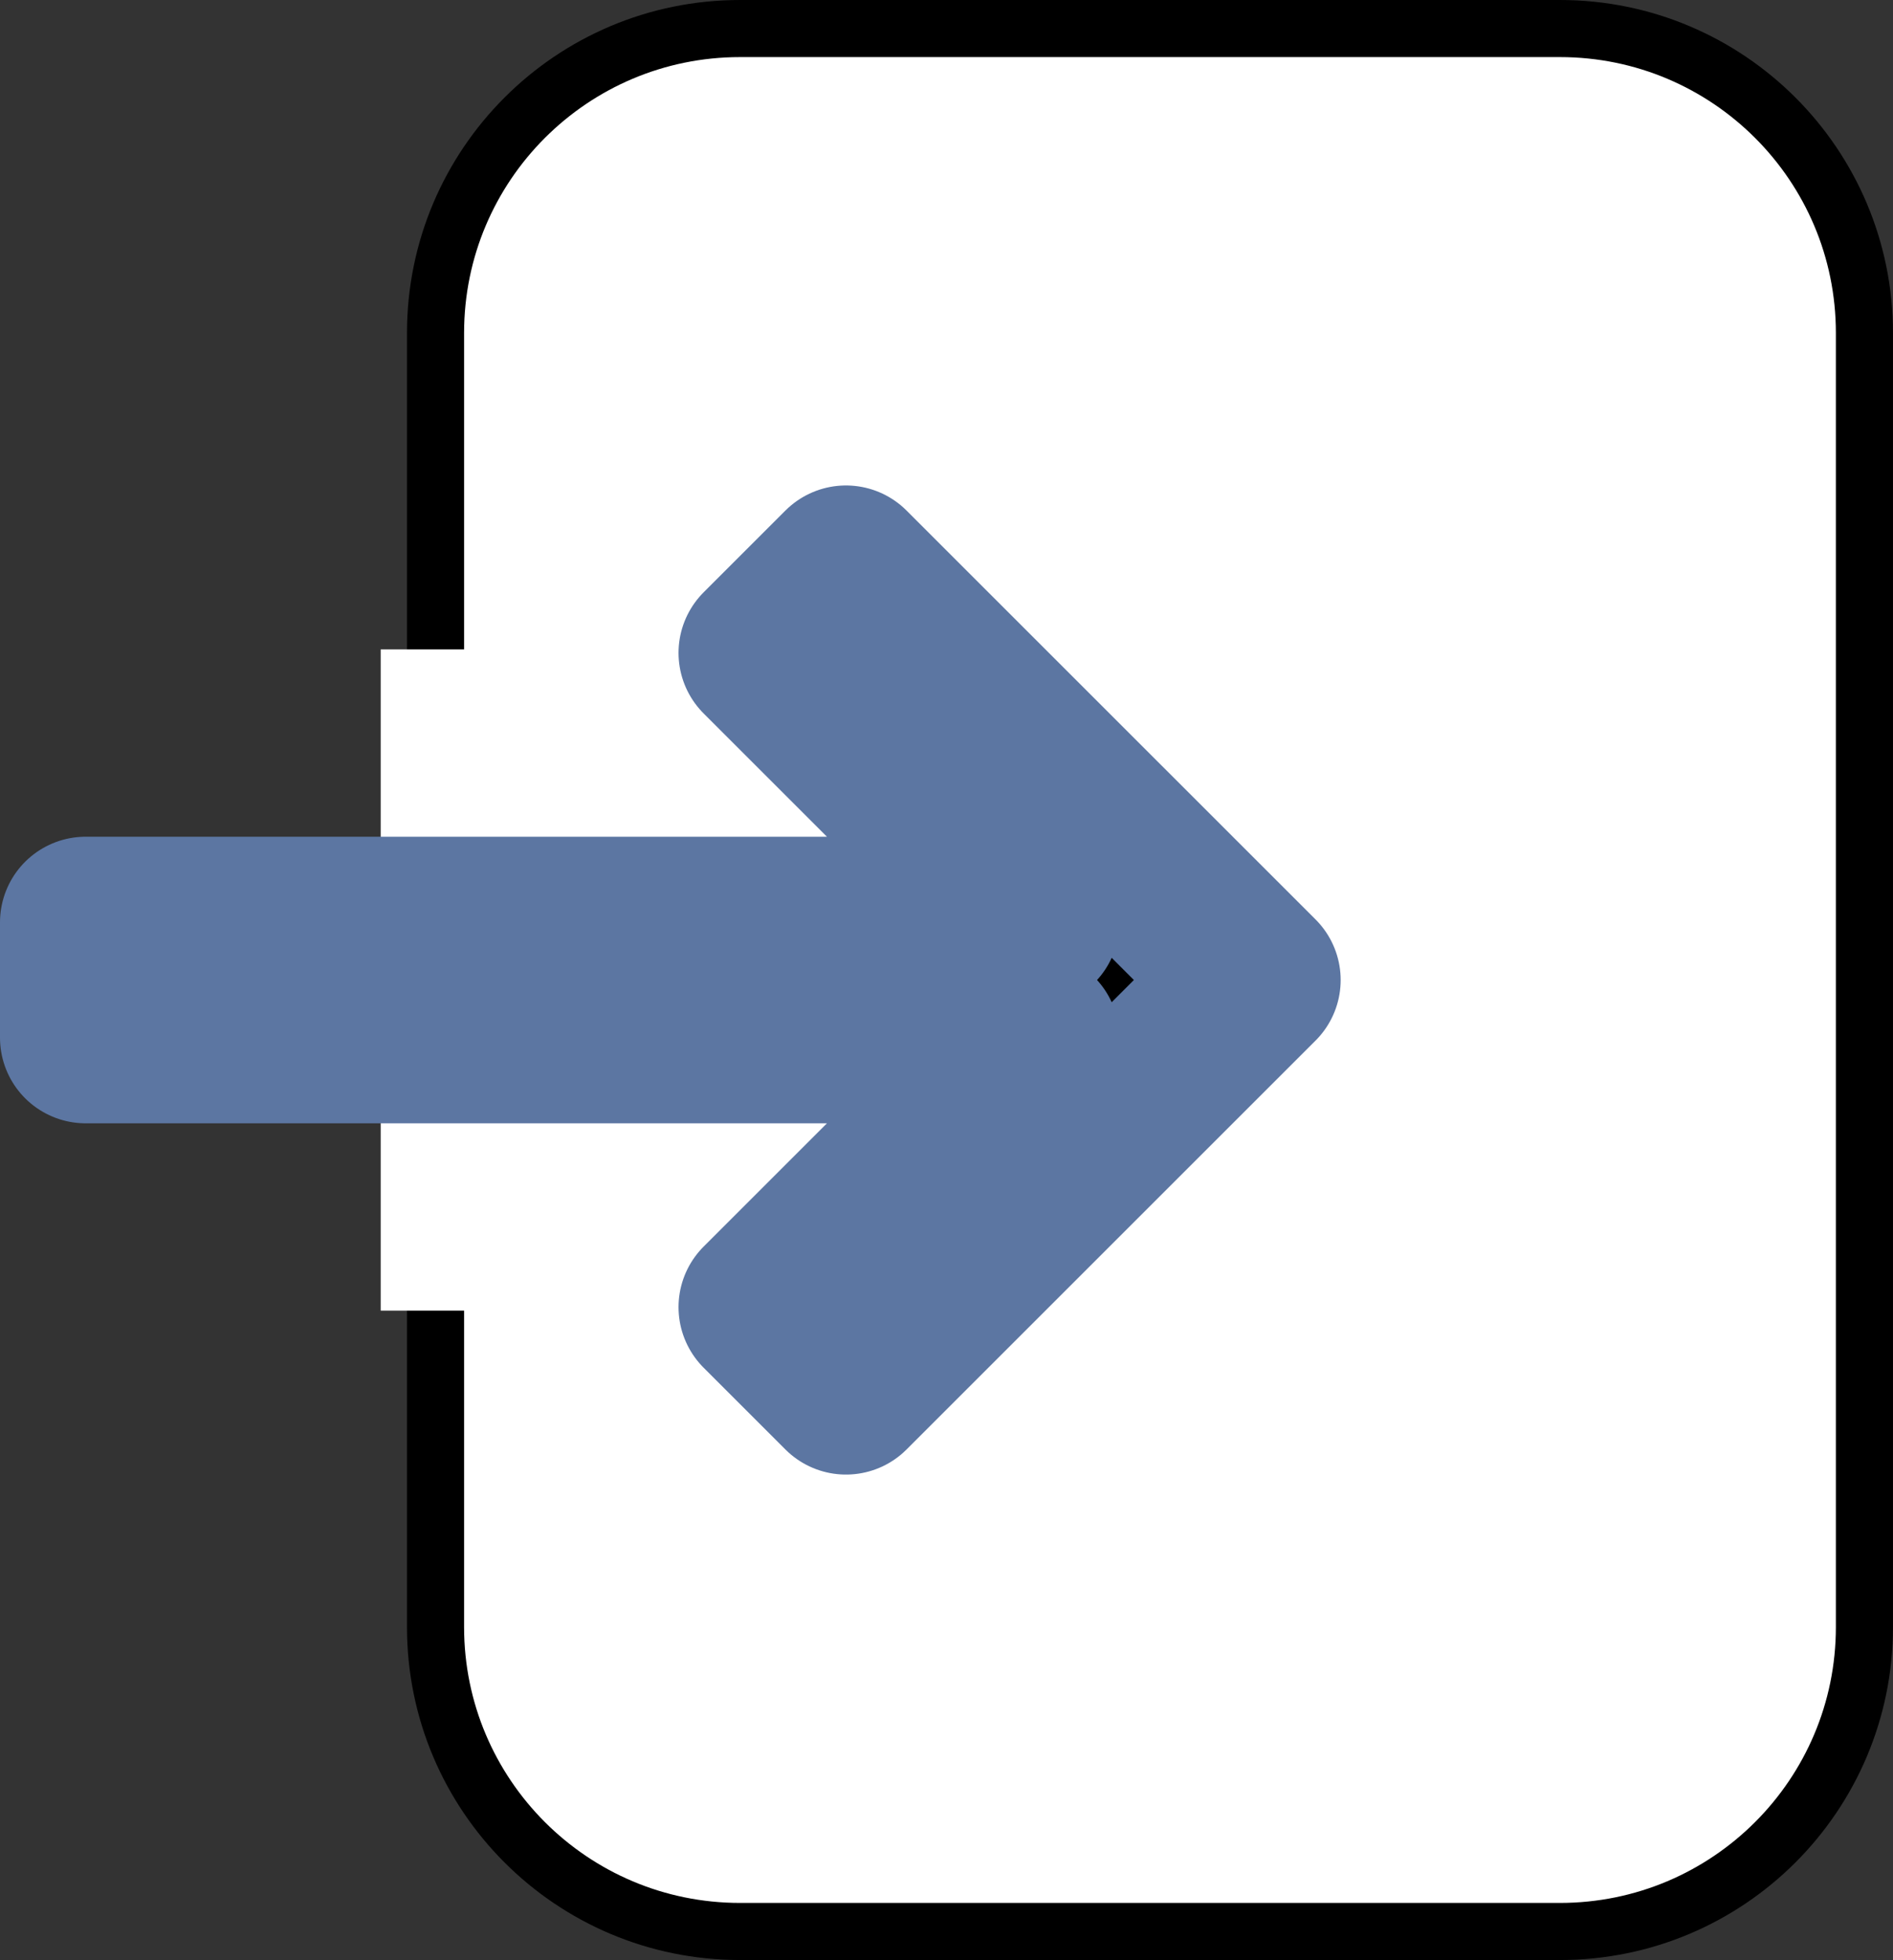 <svg xmlns="http://www.w3.org/2000/svg" width="99.458" height="103" viewBox="-611.764 -1813.5 99.458 103"><rect x="-611.764" y="-1813.5" width="99.458" height="103" fill="#333333" stroke="none"/><g fill="none"><path fill="#fff" d="M-588.881-1796v68c0 8.837 7.163 16 16 16h43.074c8.837 0 16-7.163 16-16v-68c0-8.837-7.163-16-16-16h-43.074c-8.837 0-16 7.163-16 16Z"/><path stroke="#000" stroke-linecap="round" stroke-linejoin="round" stroke-width="3" d="M-588.881-1796v68c0 8.837 7.163 16 16 16h43.074c8.837 0 16-7.163 16-16v-68c0-8.837-7.163-16-16-16h-43.074c-8.837 0-16 7.163-16 16Z"/><path fill="#fff" d="M-582.157-1744.625h-9.605v-34.75h9.605v34.75Z"/><path fill="#000" d="m-567.316-1740.511-4.298-4.298 14.162-14.161h-49.812v-6.06h49.812l-14.162-14.161 4.298-4.298 21.49 21.489Z"/><path stroke="#5c76a2" stroke-linecap="round" stroke-linejoin="round" stroke-width="9" d="m-567.316-1740.511-4.298-4.298 14.162-14.161h-49.812v-6.06h49.812l-14.162-14.161 4.298-4.298 21.49 21.489Z"/></g></svg>